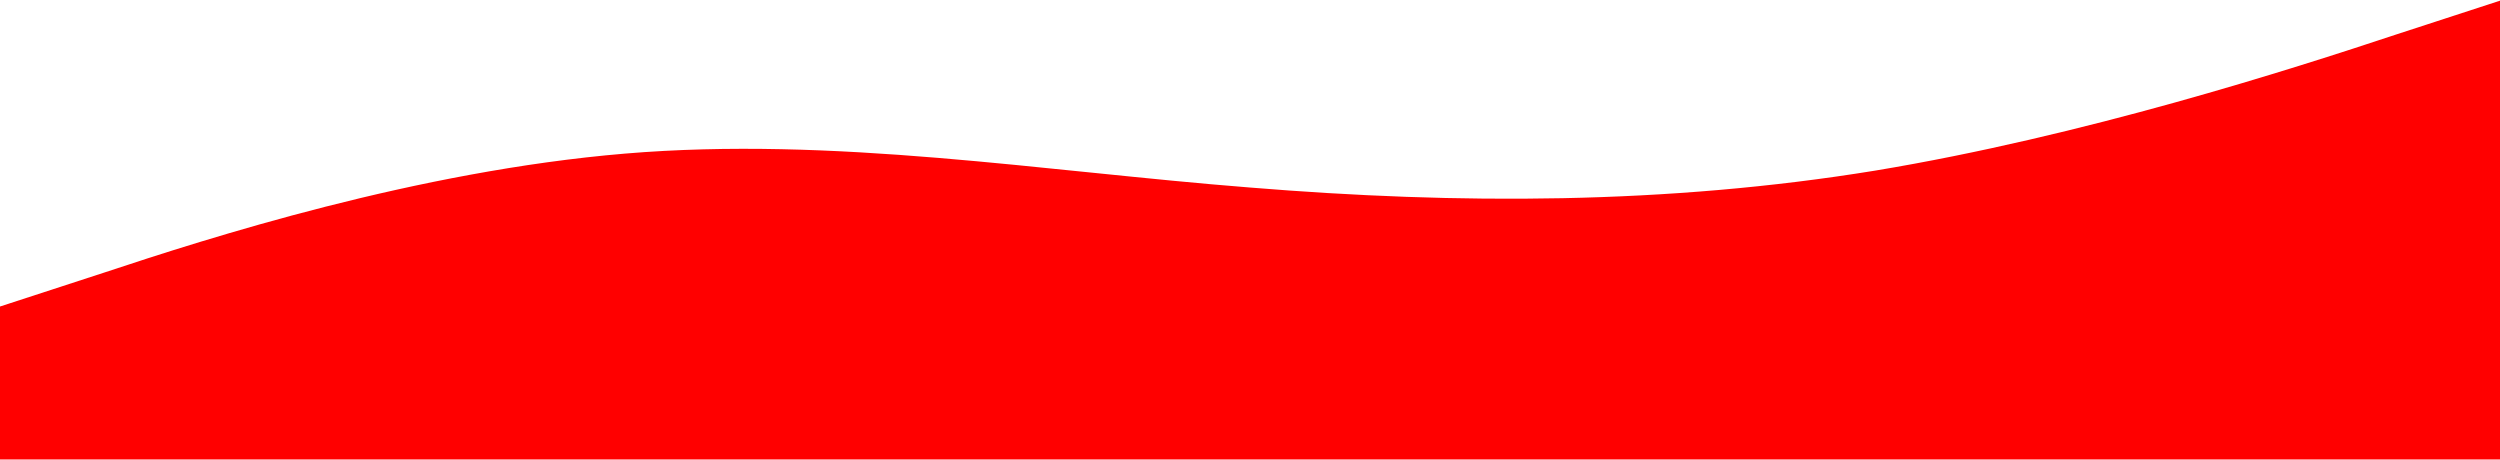 <svg width="1440" height="265" viewBox="0 0 1440 265" fill="none" xmlns="http://www.w3.org/2000/svg">
<path d="M0 176.555L60 157.012C120 137.101 240 98.565 360 88.473C480 78.38 600 98.565 720 108.016C840 117.833 960 117.833 1080 98.29C1200 78.38 1320 39.844 1380 19.933L1440 0.39V264.637H1380C1320 264.637 1200 264.637 1080 264.637C960 264.637 840 264.637 720 264.637C600 264.637 480 264.637 360 264.637C240 264.637 120 264.637 60 264.637H0V176.555Z" fill="red"/>
</svg>
